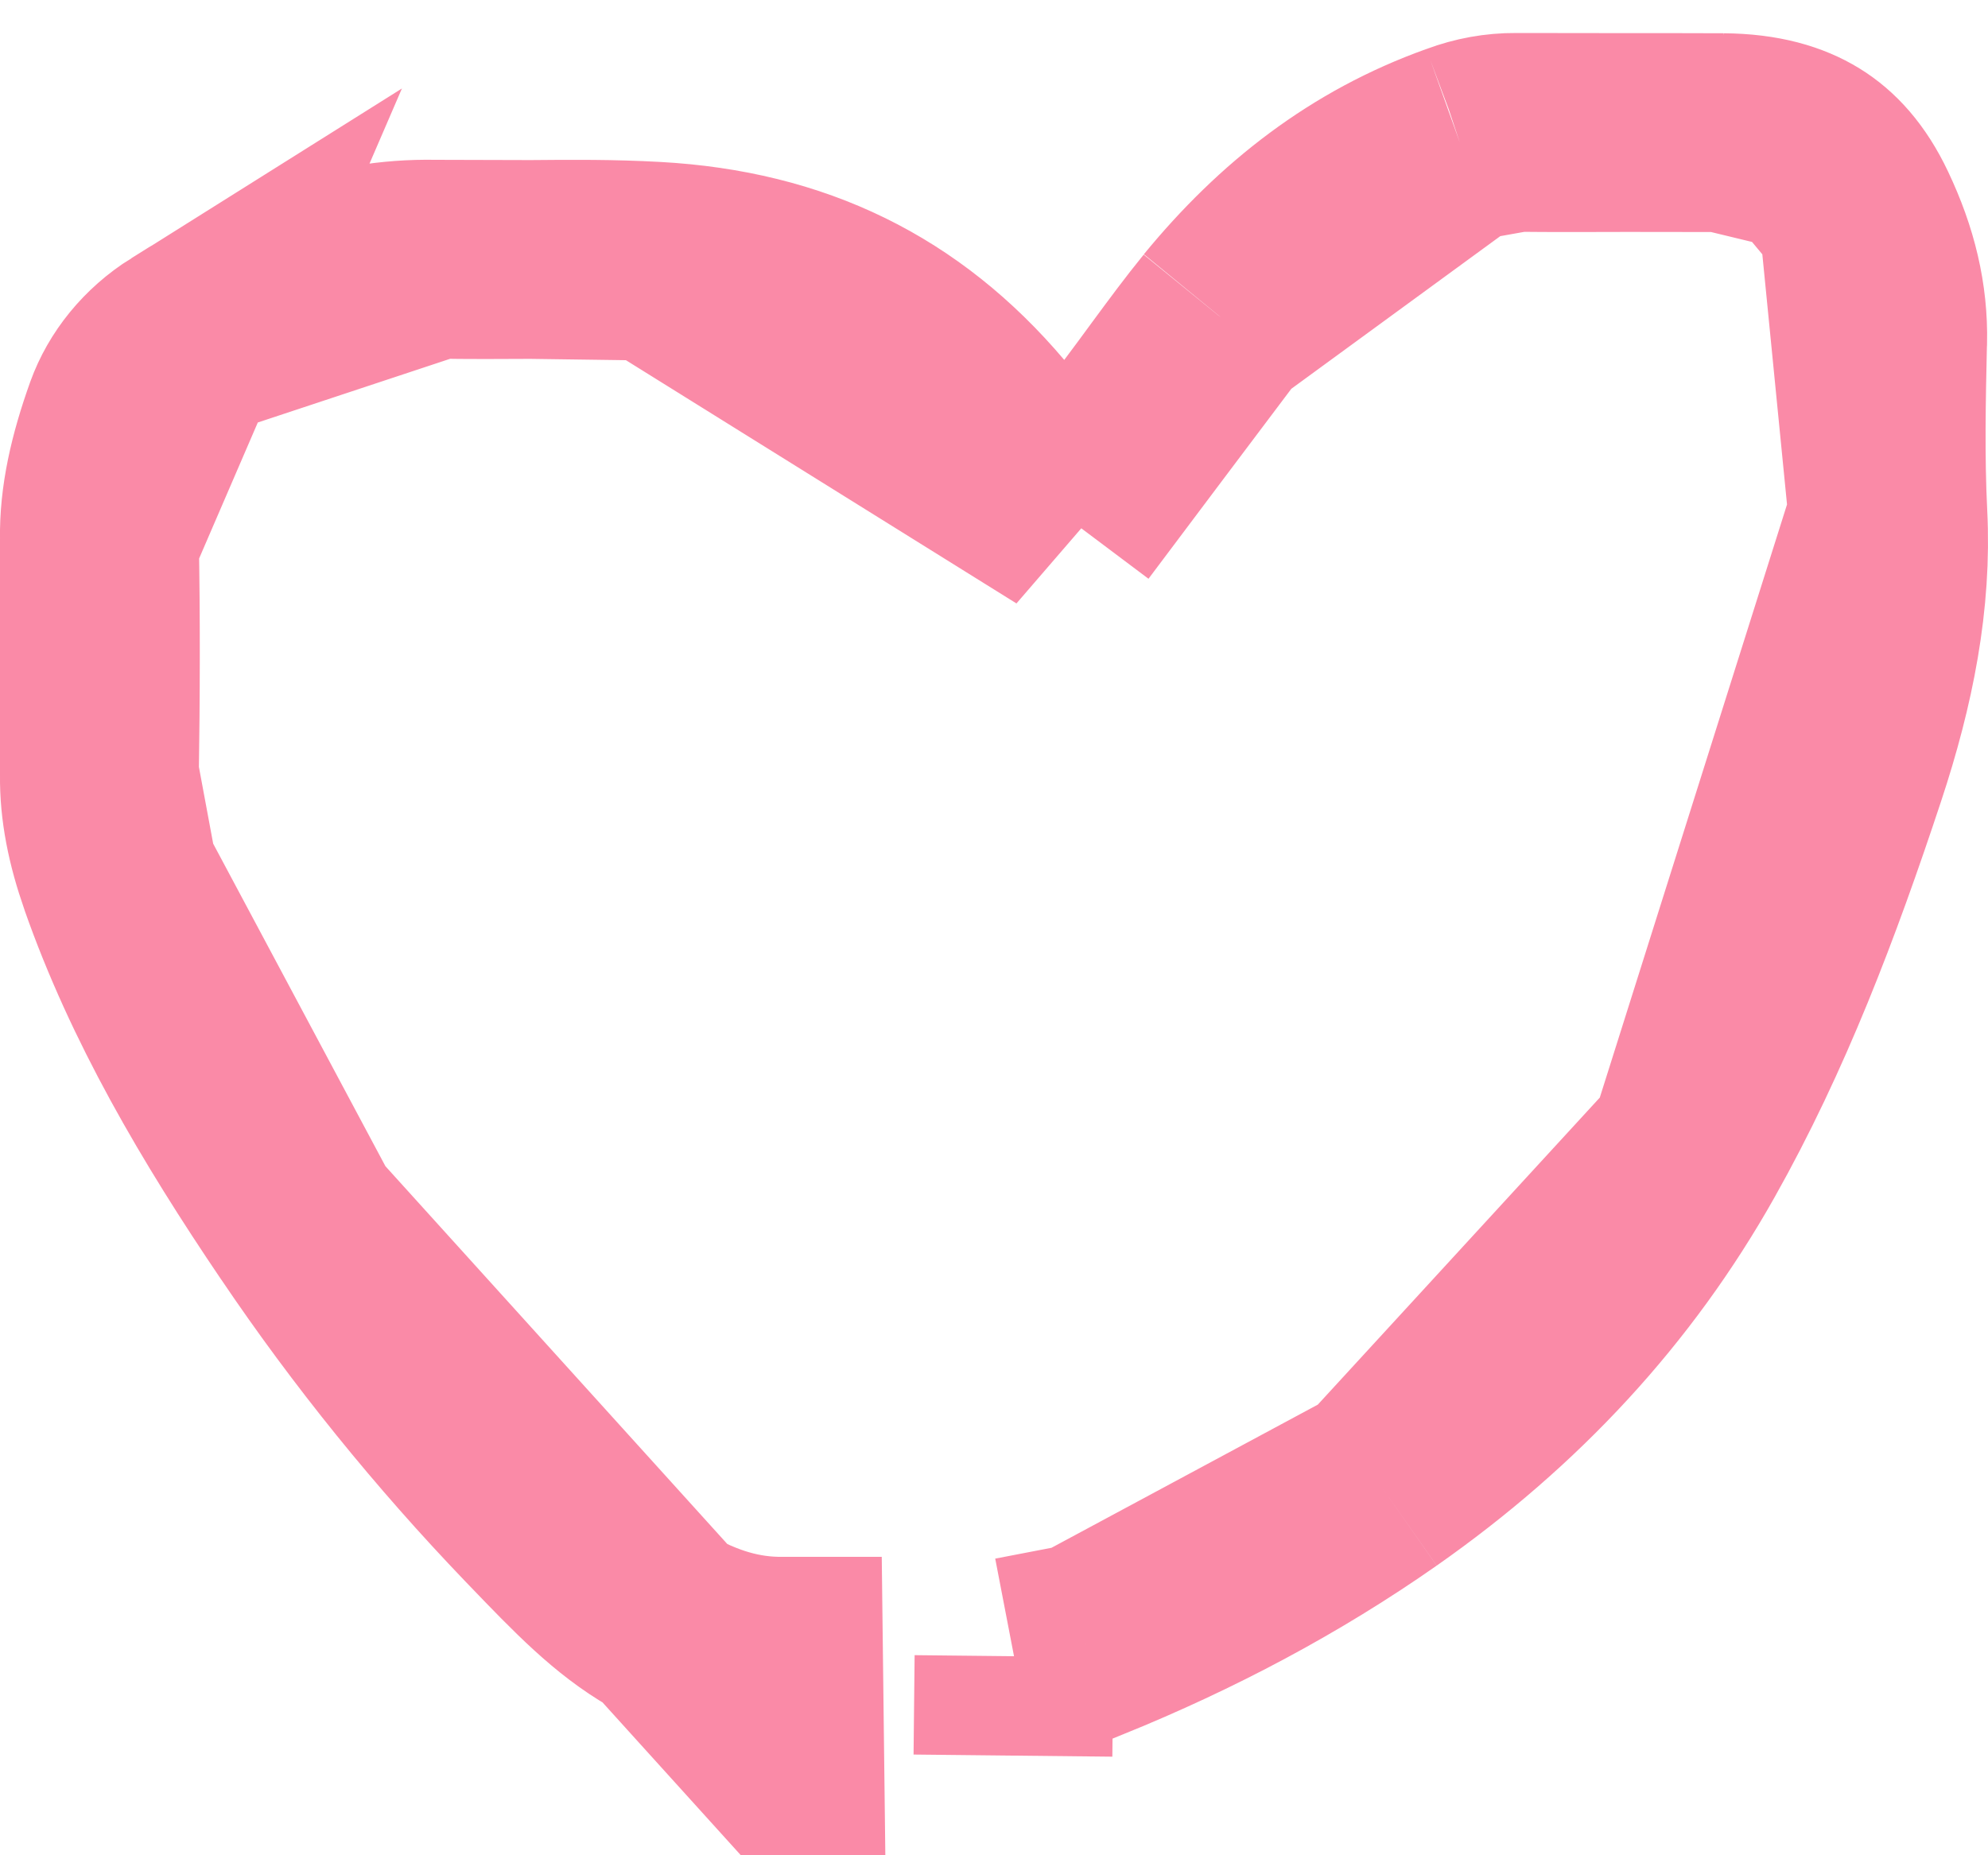 <svg width="15" height="14" viewBox="0 0 15 14" fill="none" xmlns="http://www.w3.org/2000/svg">
<path d="M8.066 3.917L7.458 3.201C6.805 2.43 5.99 2.029 4.942 1.971L8.066 3.917ZM8.066 3.917L8.63 3.166M8.066 3.917L8.63 3.166M8.63 3.166C8.708 3.062 8.778 2.967 8.843 2.878C8.972 2.703 9.084 2.551 9.211 2.395L9.211 2.394M8.63 3.166L9.211 2.394M9.211 2.394C9.707 1.789 10.288 1.336 11.015 1.076L11.015 1.076M9.211 2.394L11.015 1.076M11.015 1.076L11.024 1.073M11.015 1.076L11.024 1.073M11.024 1.073C11.155 1.024 11.295 0.998 11.438 0.999M11.024 1.073L11.438 0.999M14.245 3.886L14.245 3.886C14.223 3.443 14.233 3.004 14.242 2.596L14.243 2.576C14.25 2.255 14.176 1.942 14.021 1.616L14.245 3.886ZM14.245 3.886C14.277 4.518 14.153 5.15 13.934 5.811C13.6 6.82 13.237 7.777 12.736 8.667L12.736 8.667M14.245 3.886L12.736 8.667M12.736 8.667C12.171 9.672 11.396 10.509 10.41 11.2L10.41 11.2M12.736 8.667L10.41 11.2M10.41 11.2C9.727 11.678 8.987 12.07 8.194 12.392L8.193 12.392M10.41 11.2L8.193 12.392M8.193 12.392L8.186 12.395M8.193 12.392L8.186 12.395M8.186 12.395C8.02 12.465 7.837 12.501 7.651 12.498M8.186 12.395L7.651 12.498M2.29 9.235L2.291 9.236C2.811 10.006 3.4 10.734 4.051 11.413C4.051 11.413 4.051 11.413 4.051 11.413L4.077 11.44C4.417 11.794 4.663 12.049 4.975 12.229C5.29 12.411 5.59 12.502 5.911 12.498C5.911 12.498 5.912 12.498 5.912 12.498L5.921 13.248L2.29 9.235ZM2.29 9.235C1.708 8.376 1.21 7.525 0.892 6.617L2.29 9.235ZM0.75 5.852L0.75 5.853C0.747 6.093 0.796 6.342 0.892 6.616L0.75 5.852ZM0.75 5.852C0.759 5.258 0.761 4.662 0.75 4.065L0.75 5.852ZM1.389 2.584L1.389 2.584C1.169 2.722 1.012 2.919 0.934 3.135C0.813 3.473 0.745 3.775 0.75 4.065L1.389 2.584ZM1.389 2.584L1.396 2.58M1.389 2.584L1.396 2.58M1.396 2.58C2.022 2.179 2.619 1.943 3.28 1.956L3.28 1.956M1.396 2.58L3.28 1.956M3.28 1.956C3.547 1.961 3.782 1.959 4.005 1.958M3.28 1.956L4.005 1.958M11.438 0.999C11.714 1.002 12.014 1.001 12.308 1C12.548 1 12.785 1 13 1.001L11.438 0.999ZM13.637 1.155C13.494 1.067 13.293 1.003 13 1.001L13.637 1.155ZM13.637 1.155C13.777 1.241 13.91 1.381 14.021 1.616L13.637 1.155ZM7.651 12.498L7.643 13.248L7.651 12.498ZM4.005 1.958C4.321 1.955 4.613 1.953 4.942 1.971L4.005 1.958Z" fill="#FA8AA7" stroke="#FA8AA7" stroke-width="1.5"/>
</svg>
